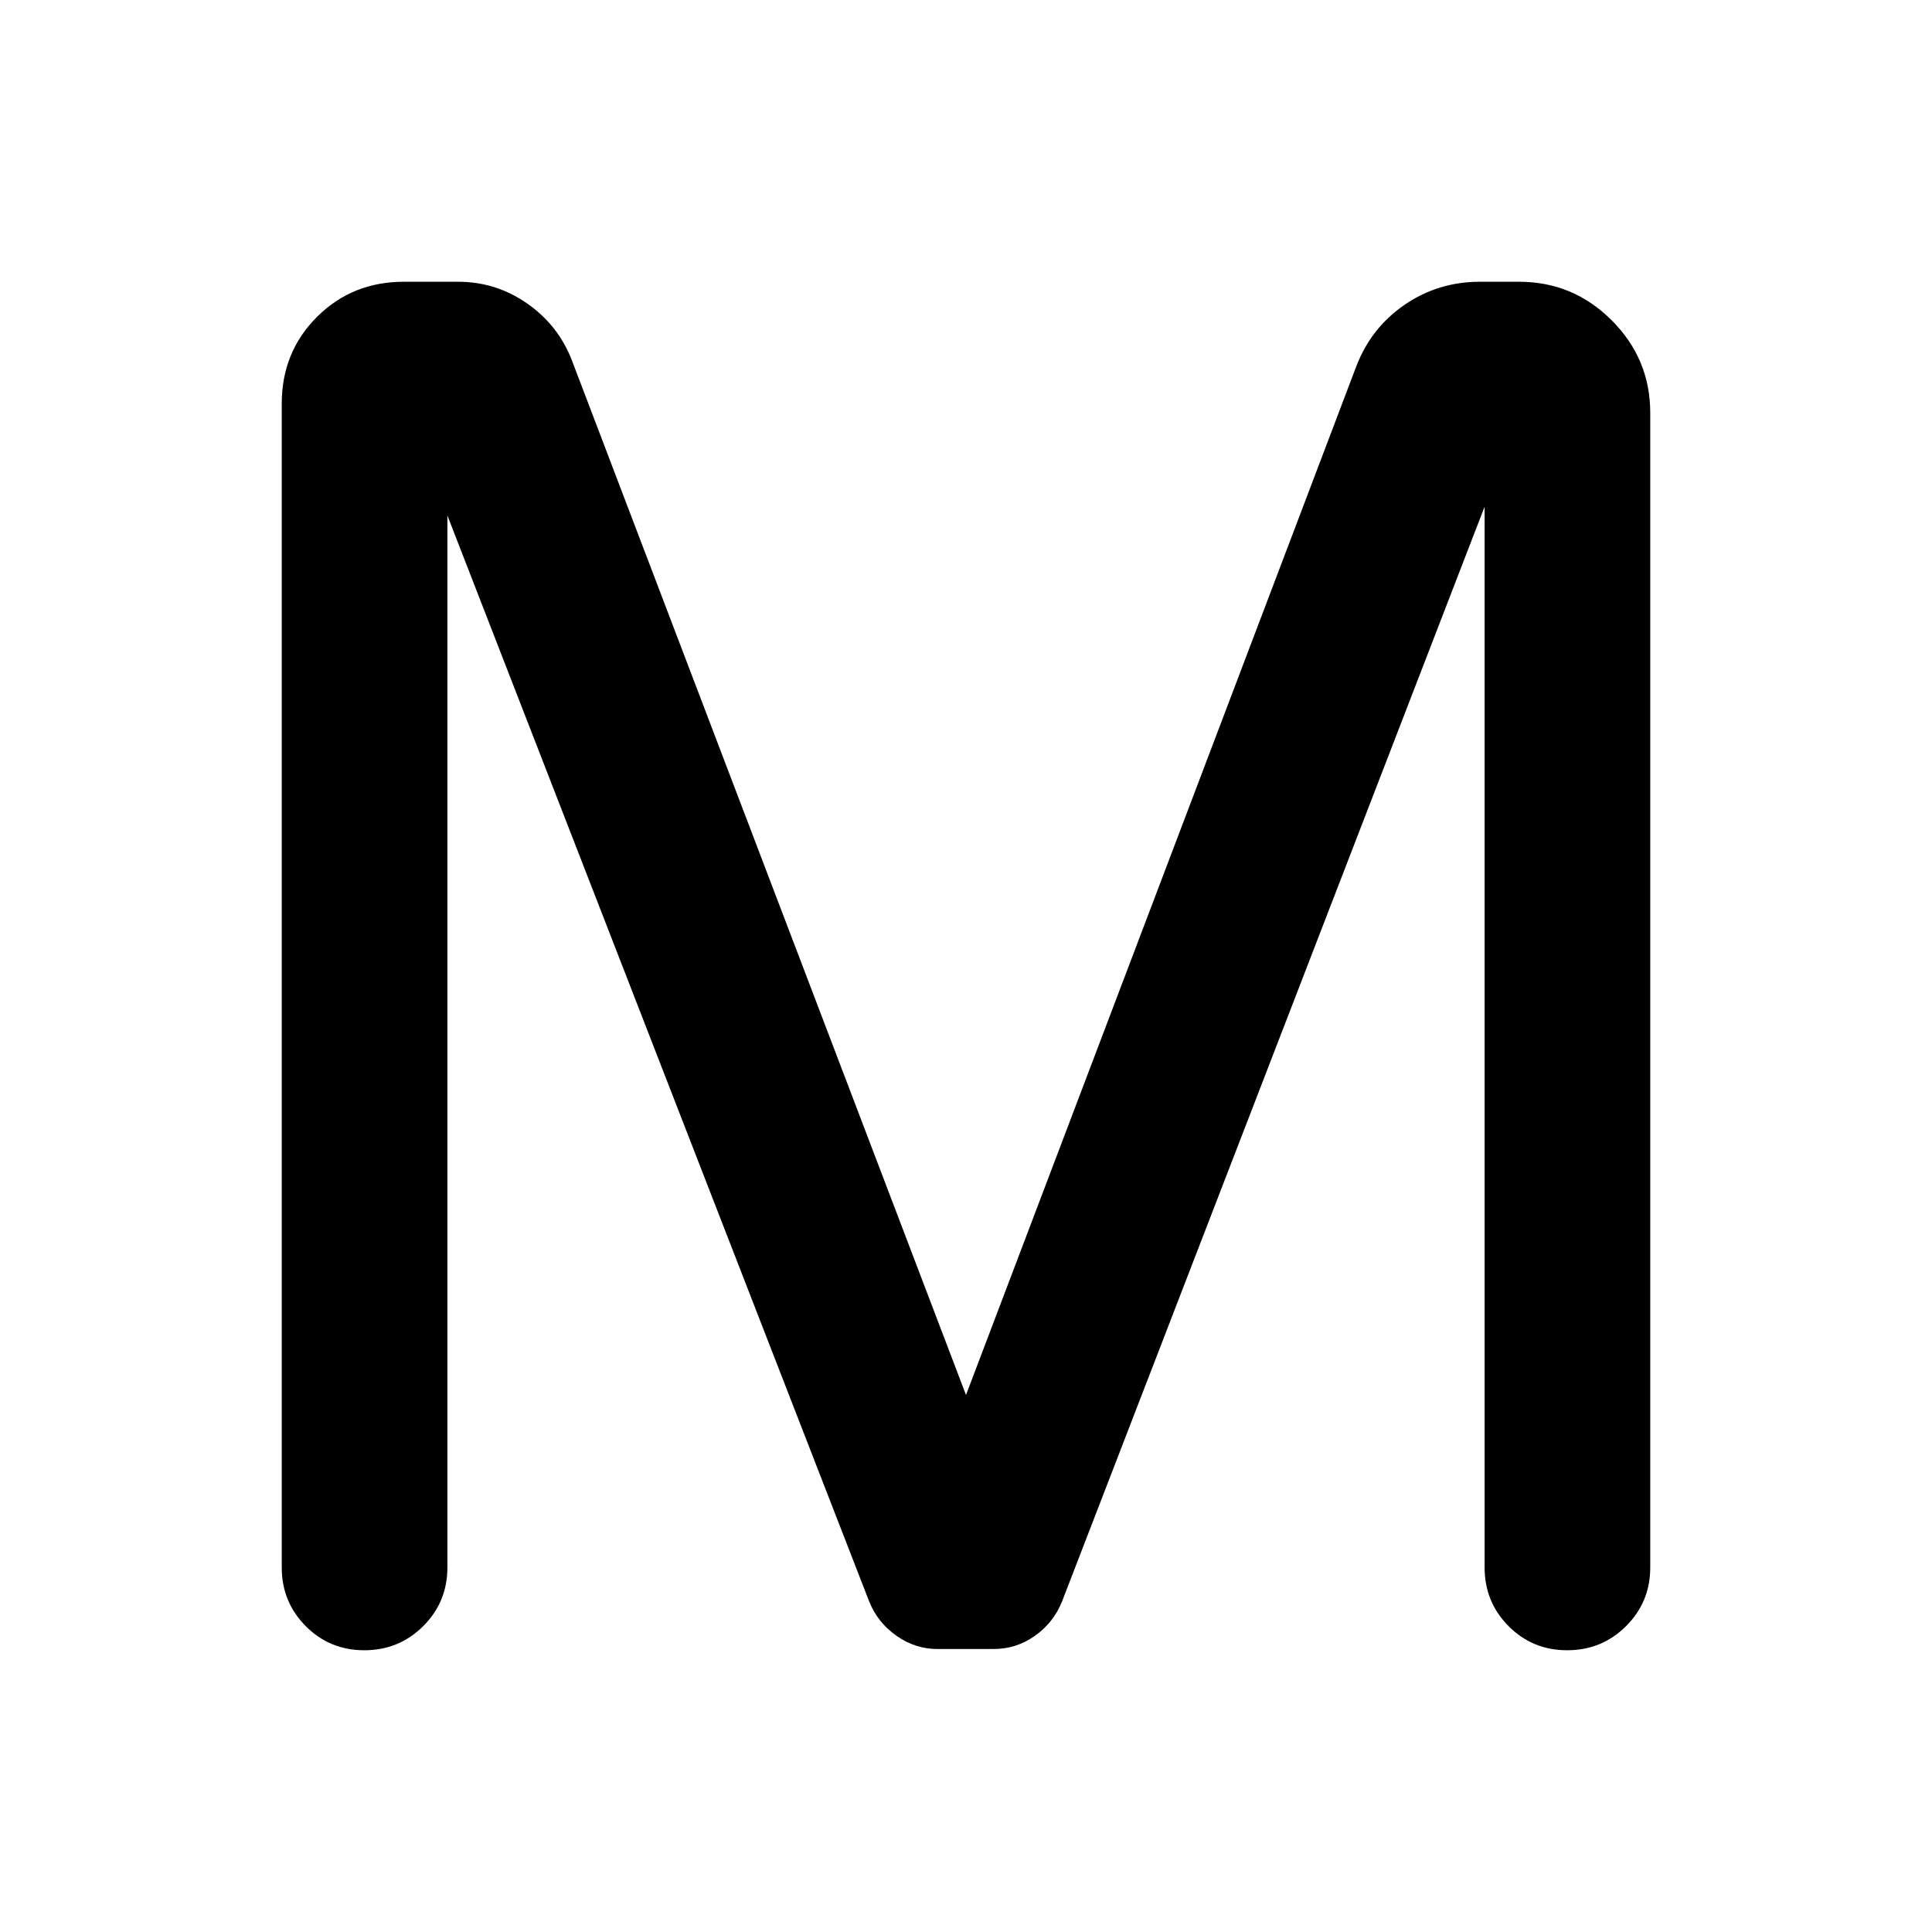 <svg xmlns="http://www.w3.org/2000/svg" width="48" height="48" viewBox="0 -960 960 960"><path d="M140-181.15v-578.31q0-25.59 17.5-43.07Q175-820 200.73-820h26.89q18.71 0 34.12 10.66 15.41 10.65 22.26 27.96l196 514.54 194-511.31q7.35-19.05 24-30.45 16.66-11.4 37.34-11.4h19.52q26.82 0 45.98 19.16Q820-781.67 820-754.85v573.7q0 17.17-12.02 29.16Q795.96-140 778.73-140t-29.13-11.99q-11.91-11.99-11.91-29.16v-527.08l-210 544.07q-4.23 10.47-13.46 17-9.23 6.54-20.44 6.54h-28.08q-10.86 0-20.21-6.54-9.35-6.53-13.58-17L222.31-703.85v522.7q0 17.17-12.02 29.16Q198.27-140 181.04-140t-29.13-11.99Q140-163.98 140-181.15Z"/></svg>